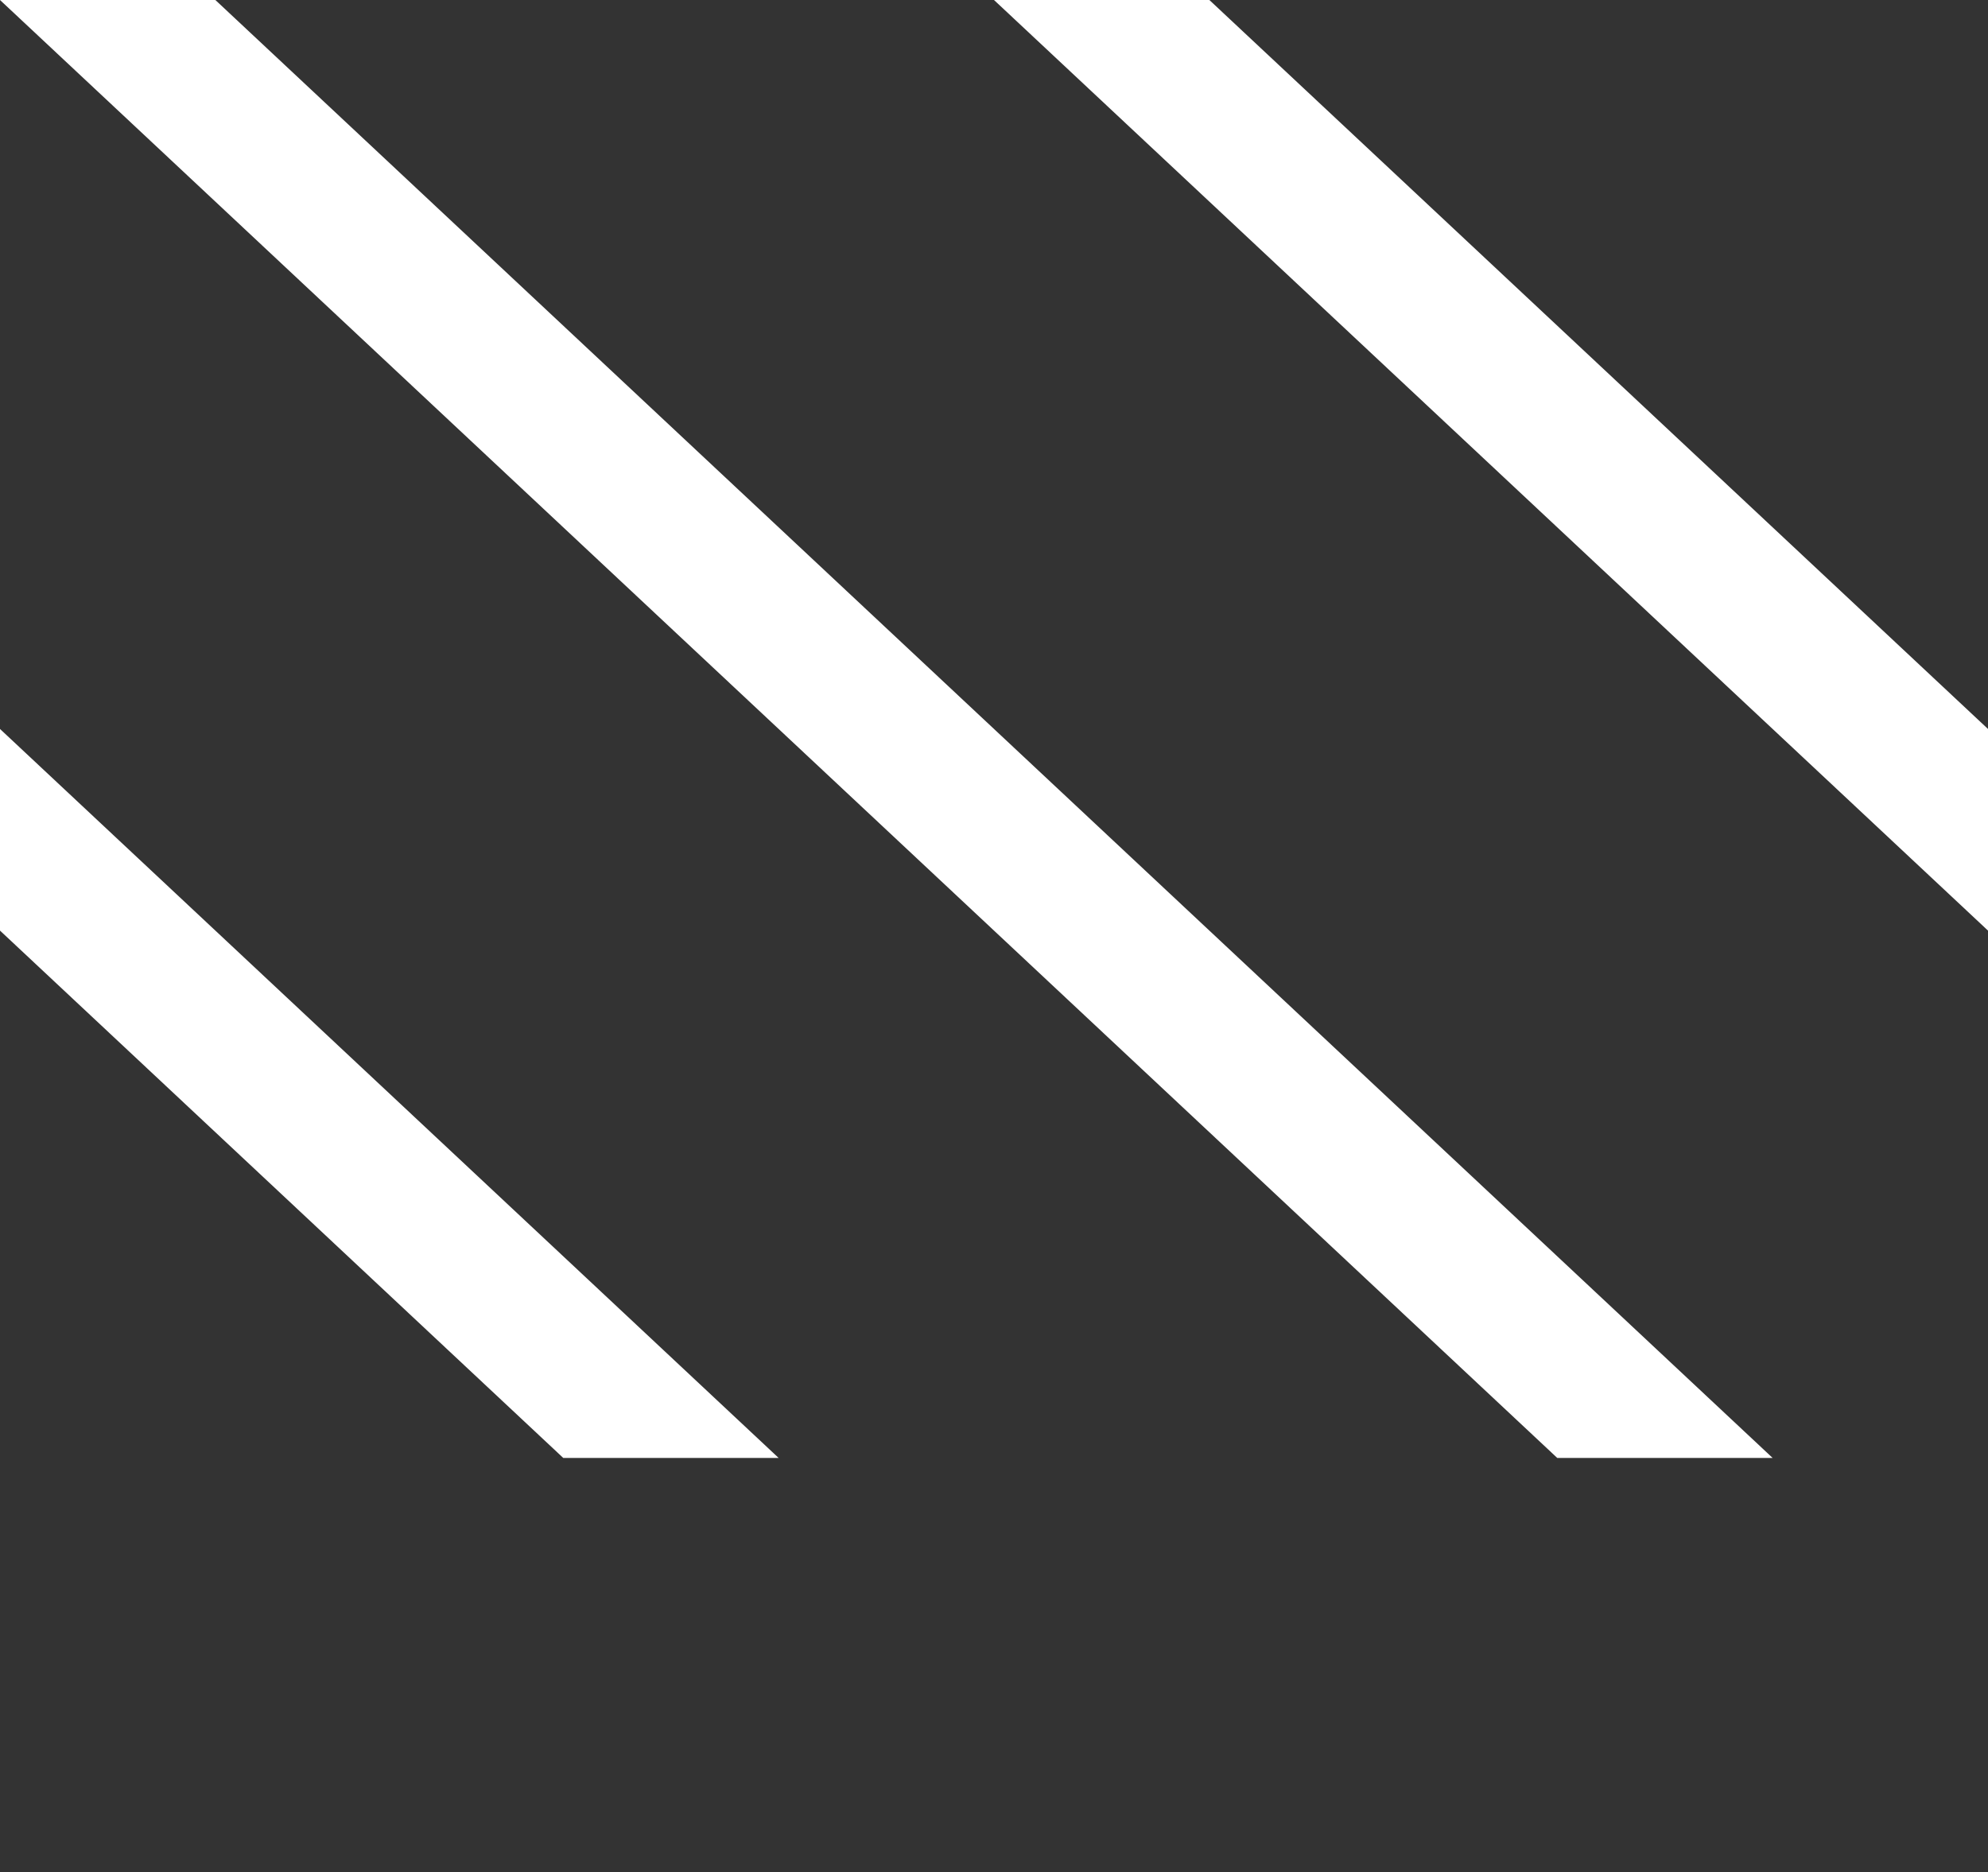 <?xml version="1.0" encoding="UTF-8" standalone="no"?>
<!DOCTYPE svg PUBLIC "-//W3C//DTD SVG 1.1//EN" "http://www.w3.org/Graphics/SVG/1.1/DTD/svg11.dtd">
<svg width="100%" height="100%" viewBox="0 0 120 113" version="1.1" xmlns="http://www.w3.org/2000/svg" xmlns:xlink="http://www.w3.org/1999/xlink" xml:space="preserve" style="fill-rule:evenodd;clip-rule:evenodd;stroke-linejoin:round;stroke-miterlimit:1.414;">
    <rect x="0" y="0" width="120" height="113" fill="#333333" stroke="none"/>
    <g id="stripes-diagonal">
        <g transform="matrix(1,0,0,1,-769,-535)">
            <path d="M709,535L722,535L816,623L803,623L709,535Z" style="fill:white;"/>
        </g>
        <g transform="matrix(1,0,0,1,-709,-535)">
            <path d="M709,535L722,535L816,623L803,623L709,535Z" style="fill:white;"/>
        </g>
        <g transform="matrix(1,0,0,1,-649,-535)">
            <path d="M709,535L722,535L816,623L803,623L709,535Z" style="fill:white;"/>
        </g>
    </g>
</svg>
